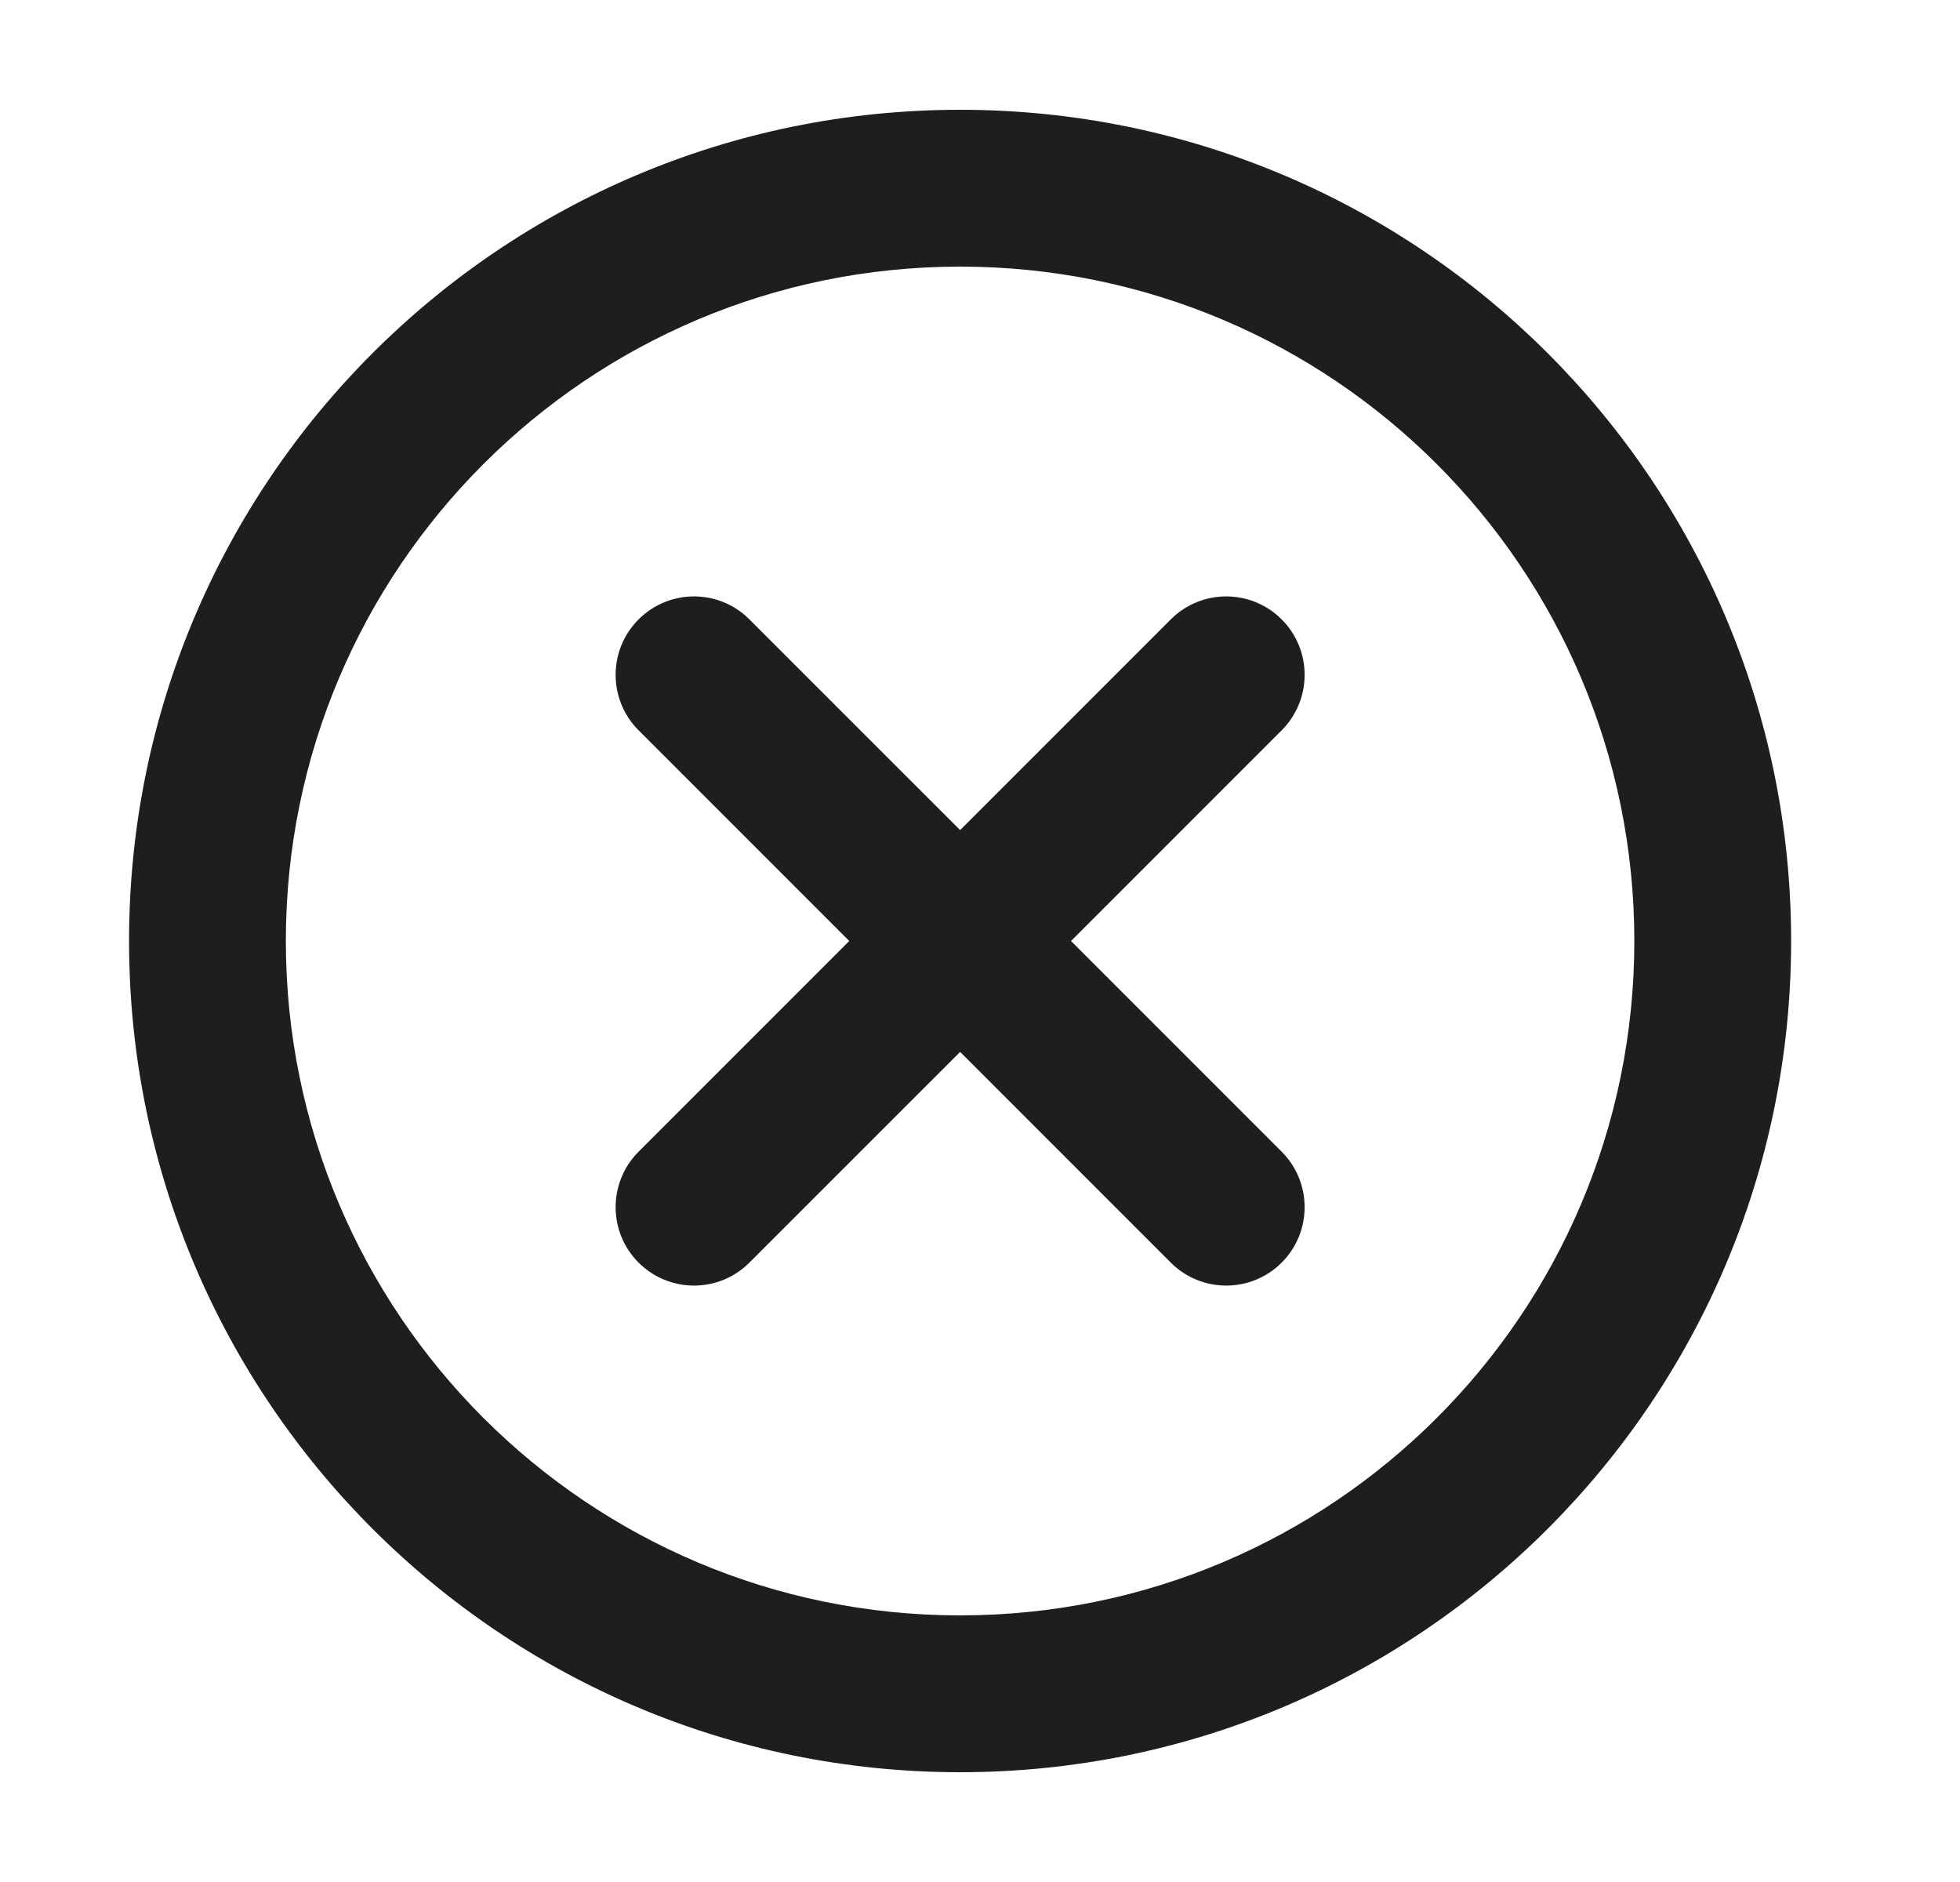 <svg width="25" height="24" viewBox="0 0 25 24" fill="none" xmlns="http://www.w3.org/2000/svg">
<path d="M16.348 9.313C16.738 8.922 16.738 8.289 16.348 7.899C15.957 7.508 15.324 7.508 14.933 7.899L16.348 9.313ZM8.145 14.687C7.755 15.078 7.755 15.711 8.145 16.101C8.536 16.492 9.169 16.492 9.559 16.101L8.145 14.687ZM14.933 16.101C15.324 16.492 15.957 16.492 16.348 16.101C16.738 15.711 16.738 15.078 16.348 14.687L14.933 16.101ZM9.559 7.899C9.169 7.508 8.536 7.508 8.145 7.899C7.755 8.289 7.755 8.922 8.145 9.313L9.559 7.899ZM20.846 12C20.846 16.75 16.996 20.6 12.246 20.6V22.6C18.101 22.6 22.846 17.854 22.846 12H20.846ZM12.246 20.6C7.497 20.6 3.646 16.75 3.646 12H1.646C1.646 17.854 6.392 22.6 12.246 22.6V20.6ZM3.646 12C3.646 7.25 7.497 3.4 12.246 3.4V1.4C6.392 1.4 1.646 6.146 1.646 12H3.646ZM12.246 3.4C16.996 3.4 20.846 7.25 20.846 12H22.846C22.846 6.146 18.101 1.4 12.246 1.4V3.4ZM14.933 7.899L11.539 11.293L12.954 12.707L16.348 9.313L14.933 7.899ZM11.539 11.293L8.145 14.687L9.559 16.101L12.954 12.707L11.539 11.293ZM16.348 14.687L12.954 11.293L11.539 12.707L14.933 16.101L16.348 14.687ZM12.954 11.293L9.559 7.899L8.145 9.313L11.539 12.707L12.954 11.293Z" fill="#1E1E1E"/>
</svg>
